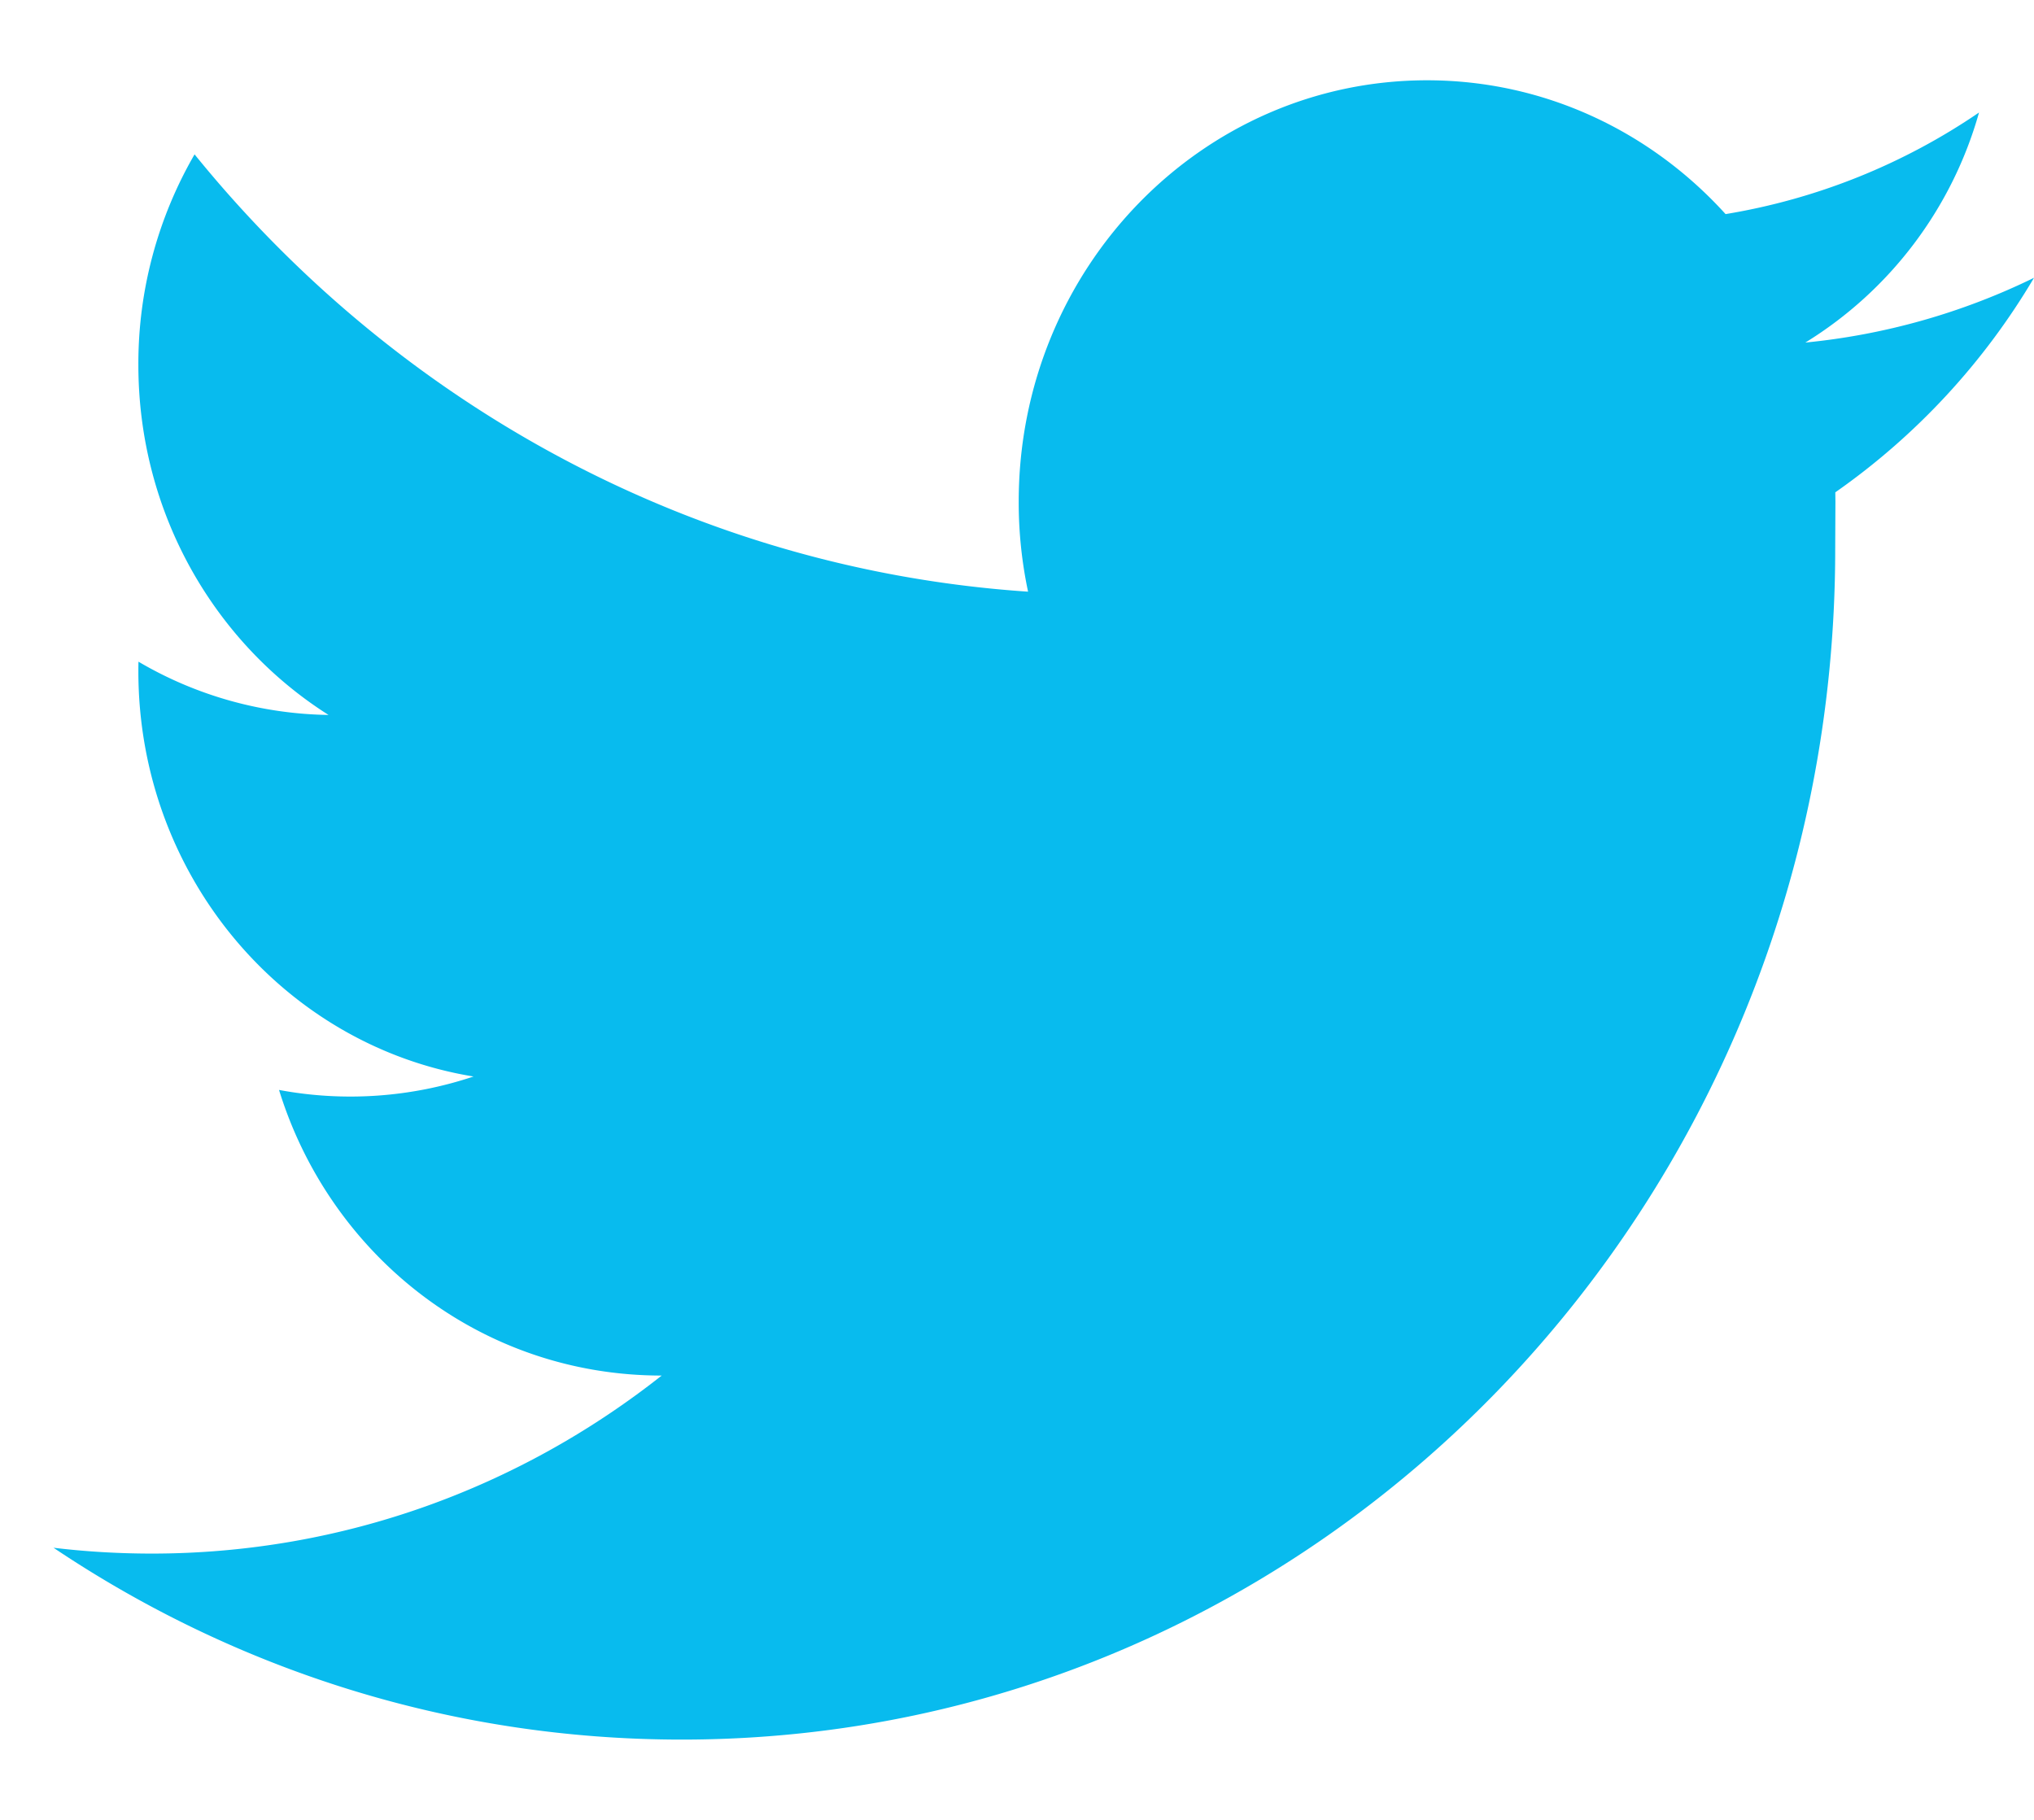 <svg xmlns="http://www.w3.org/2000/svg" width="38" height="34" viewBox="0 0 38 34" class="h-7 w-7"><g fill="none" fill-rule="evenodd"><path d="M0 0h38v34H0z"></path><path fill="#08BBEE" d="M5.213 20.363a7.25 7.25 0 0 0 3.634-.251c-3.548-.578-6.262-3.748-6.262-7.572q0-.09.002-.178a7.2 7.2 0 0 0 3.551.995c-2.13-1.348-3.553-3.773-3.553-6.542a7.8 7.8 0 0 1 1.05-3.931c3.78 4.663 9.323 7.75 15.572 8.17a8 8 0 0 1-.175-1.683c0-4.347 3.415-7.871 7.629-7.871 2.201 0 4.184.962 5.577 2.5a11.8 11.8 0 0 0 4.735-1.898A7.4 7.4 0 0 1 33.728 6.4 12.5 12.5 0 0 0 38 5.19a12.9 12.9 0 0 1-3.712 4.008l.002.173-.004.896c0 12.279-9.647 22.233-21.549 22.233-4.329 0-8.36-1.317-11.737-3.584q.9.108 1.83.109c3.585 0 6.89-1.24 9.532-3.326-3.384 0-6.193-2.242-7.149-5.336"></path></g></svg>